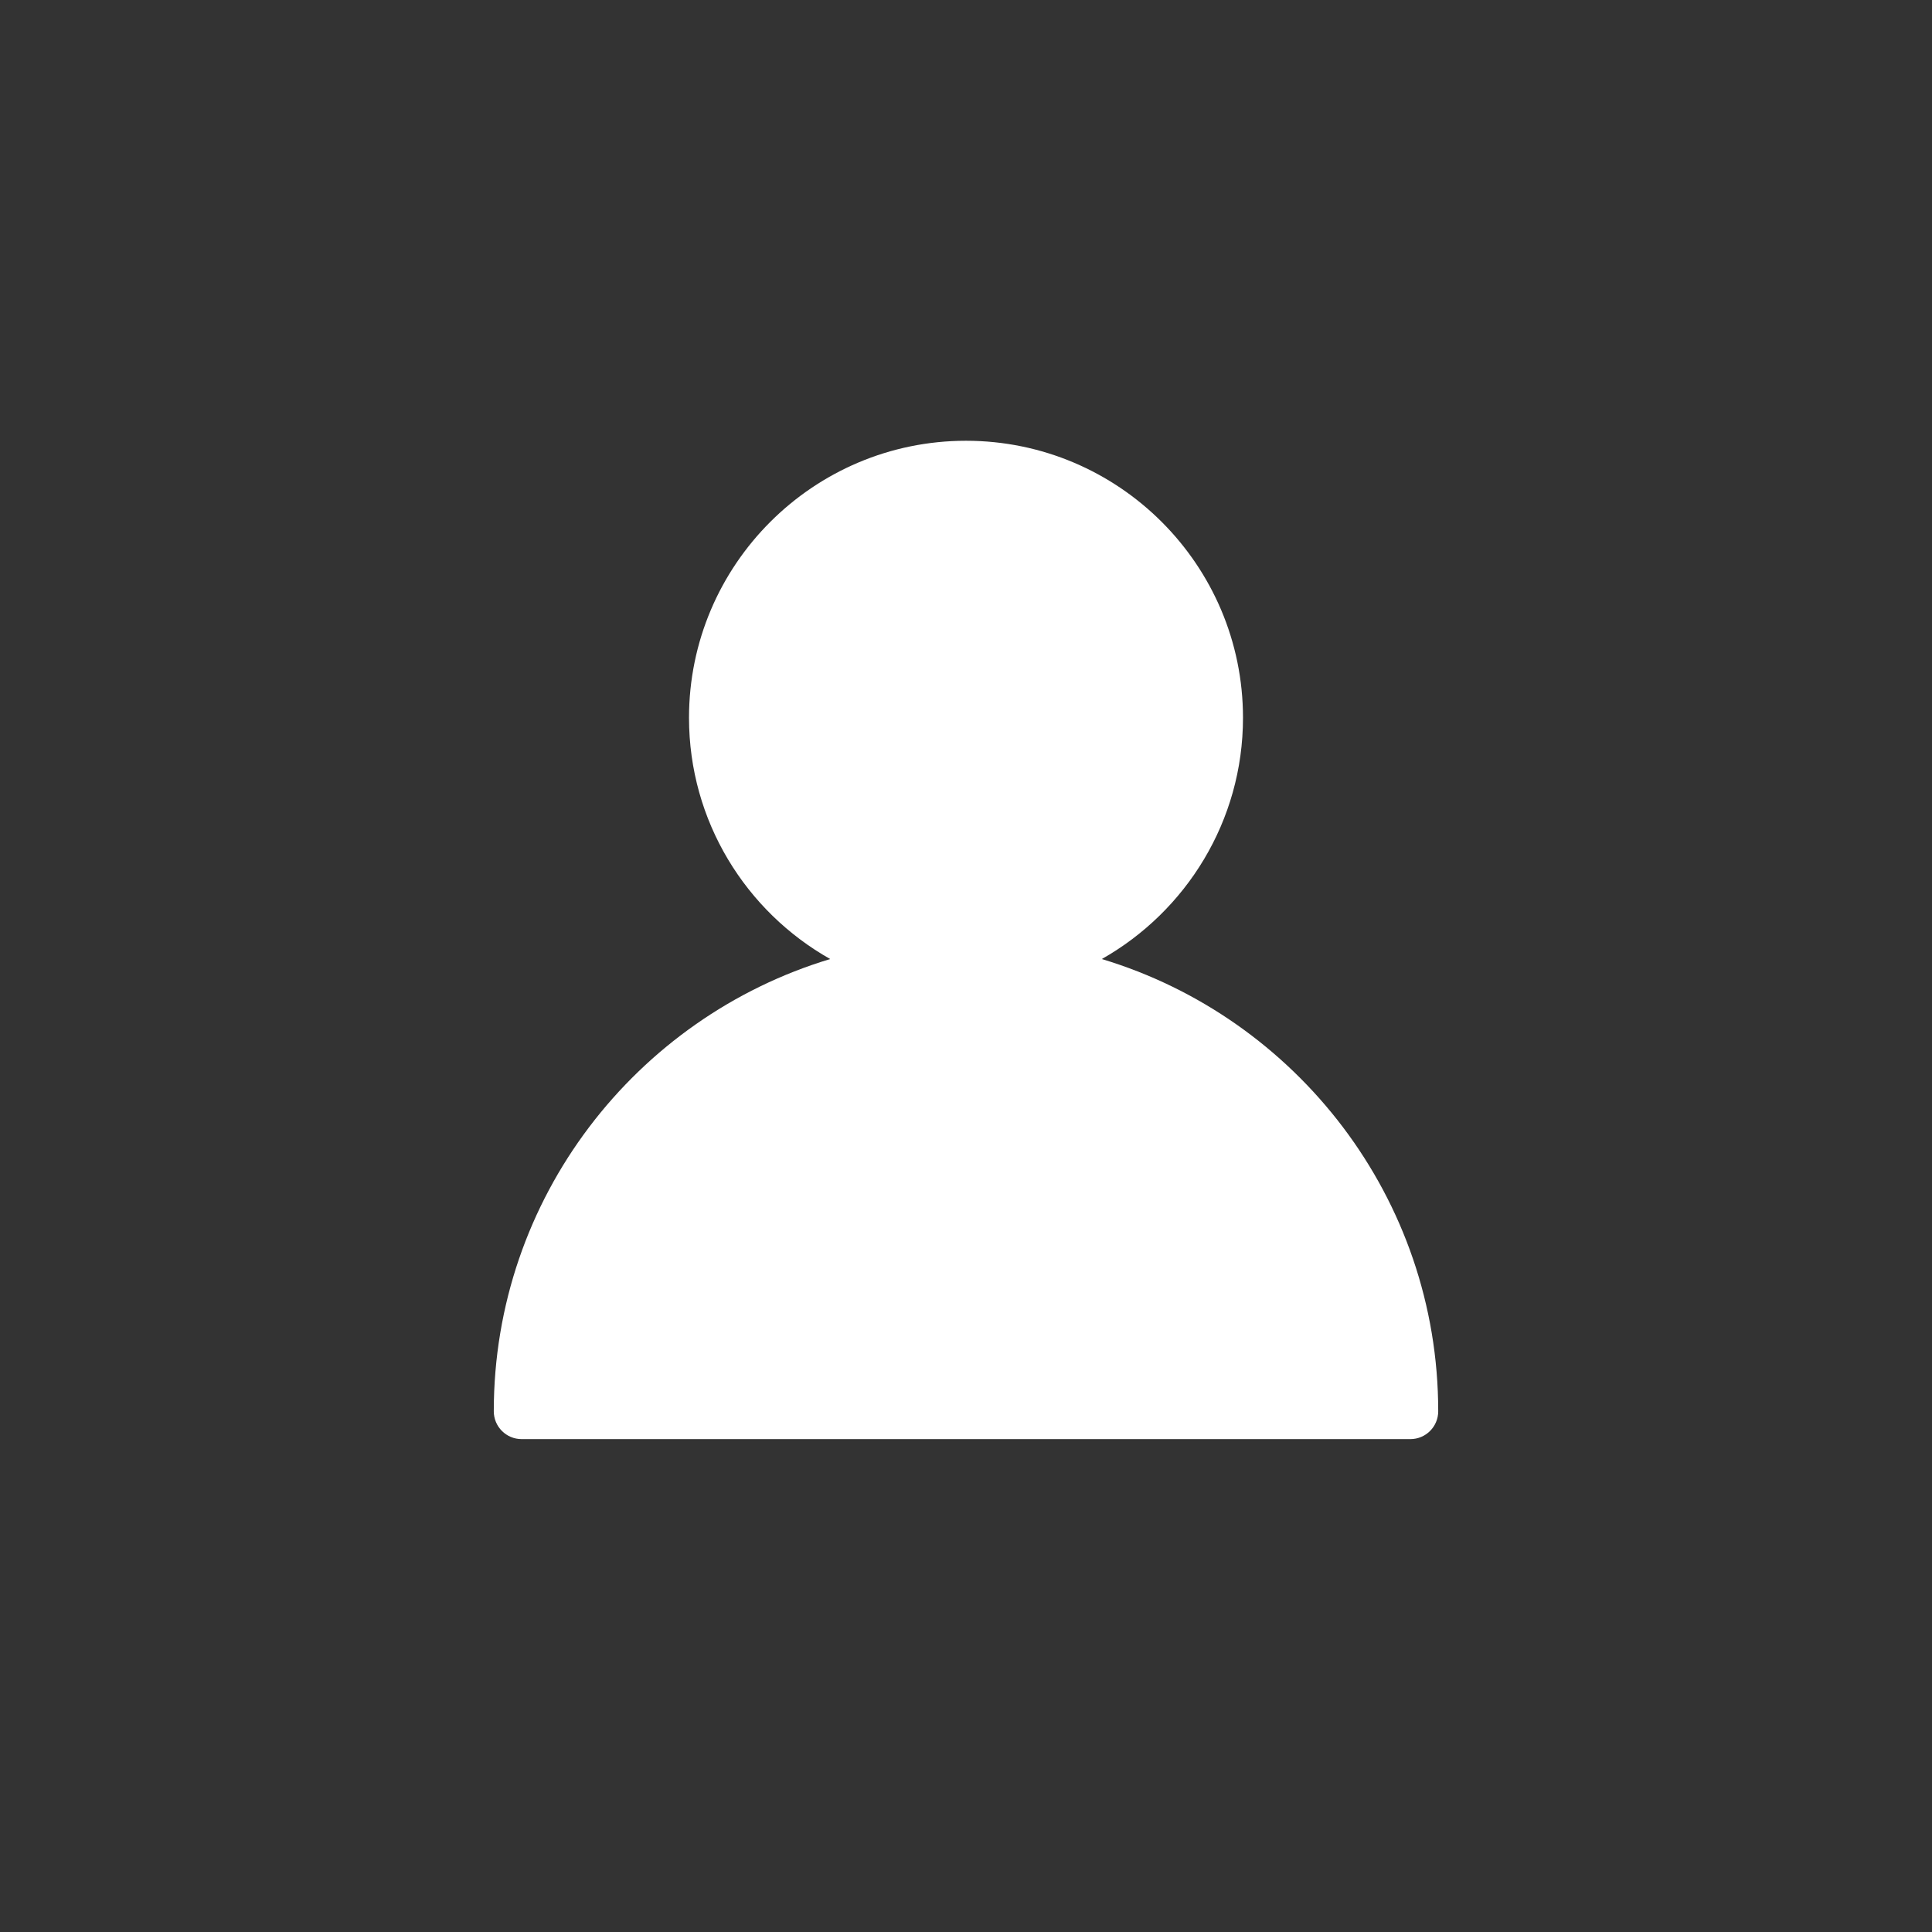 <svg version="1.1" id="Layer_1" xmlns="http://www.w3.org/2000/svg" xmlns:xlink="http://www.w3.org/1999/xlink" width="124" height="124" x="0px" y="0px" viewBox="0 0 172 172" style="enable-background: new 0 0 172 172;" xml:space="preserve">
    <rect x="0" y="0" width="172" height="172" fill="#333333" stroke="none"/>
    <path fill="#FFFFFF" d="M98.09,85.38c7.5-4.24,12.57-12.28,12.57-21.48c0-13.6-11.06-24.66-24.66-24.66
        c-13.6,0-24.66,11.06-24.66,24.66c0,9.21,5.07,17.25,12.57,21.48c-17.3,5.21-29.95,21.28-29.95,40.26c0,1.37,1.11,2.48,2.48,2.48
        h79.12c1.37,0,2.48-1.11,2.48-2.48C128.04,106.66,115.4,90.59,98.09,85.38z"/>
</svg>